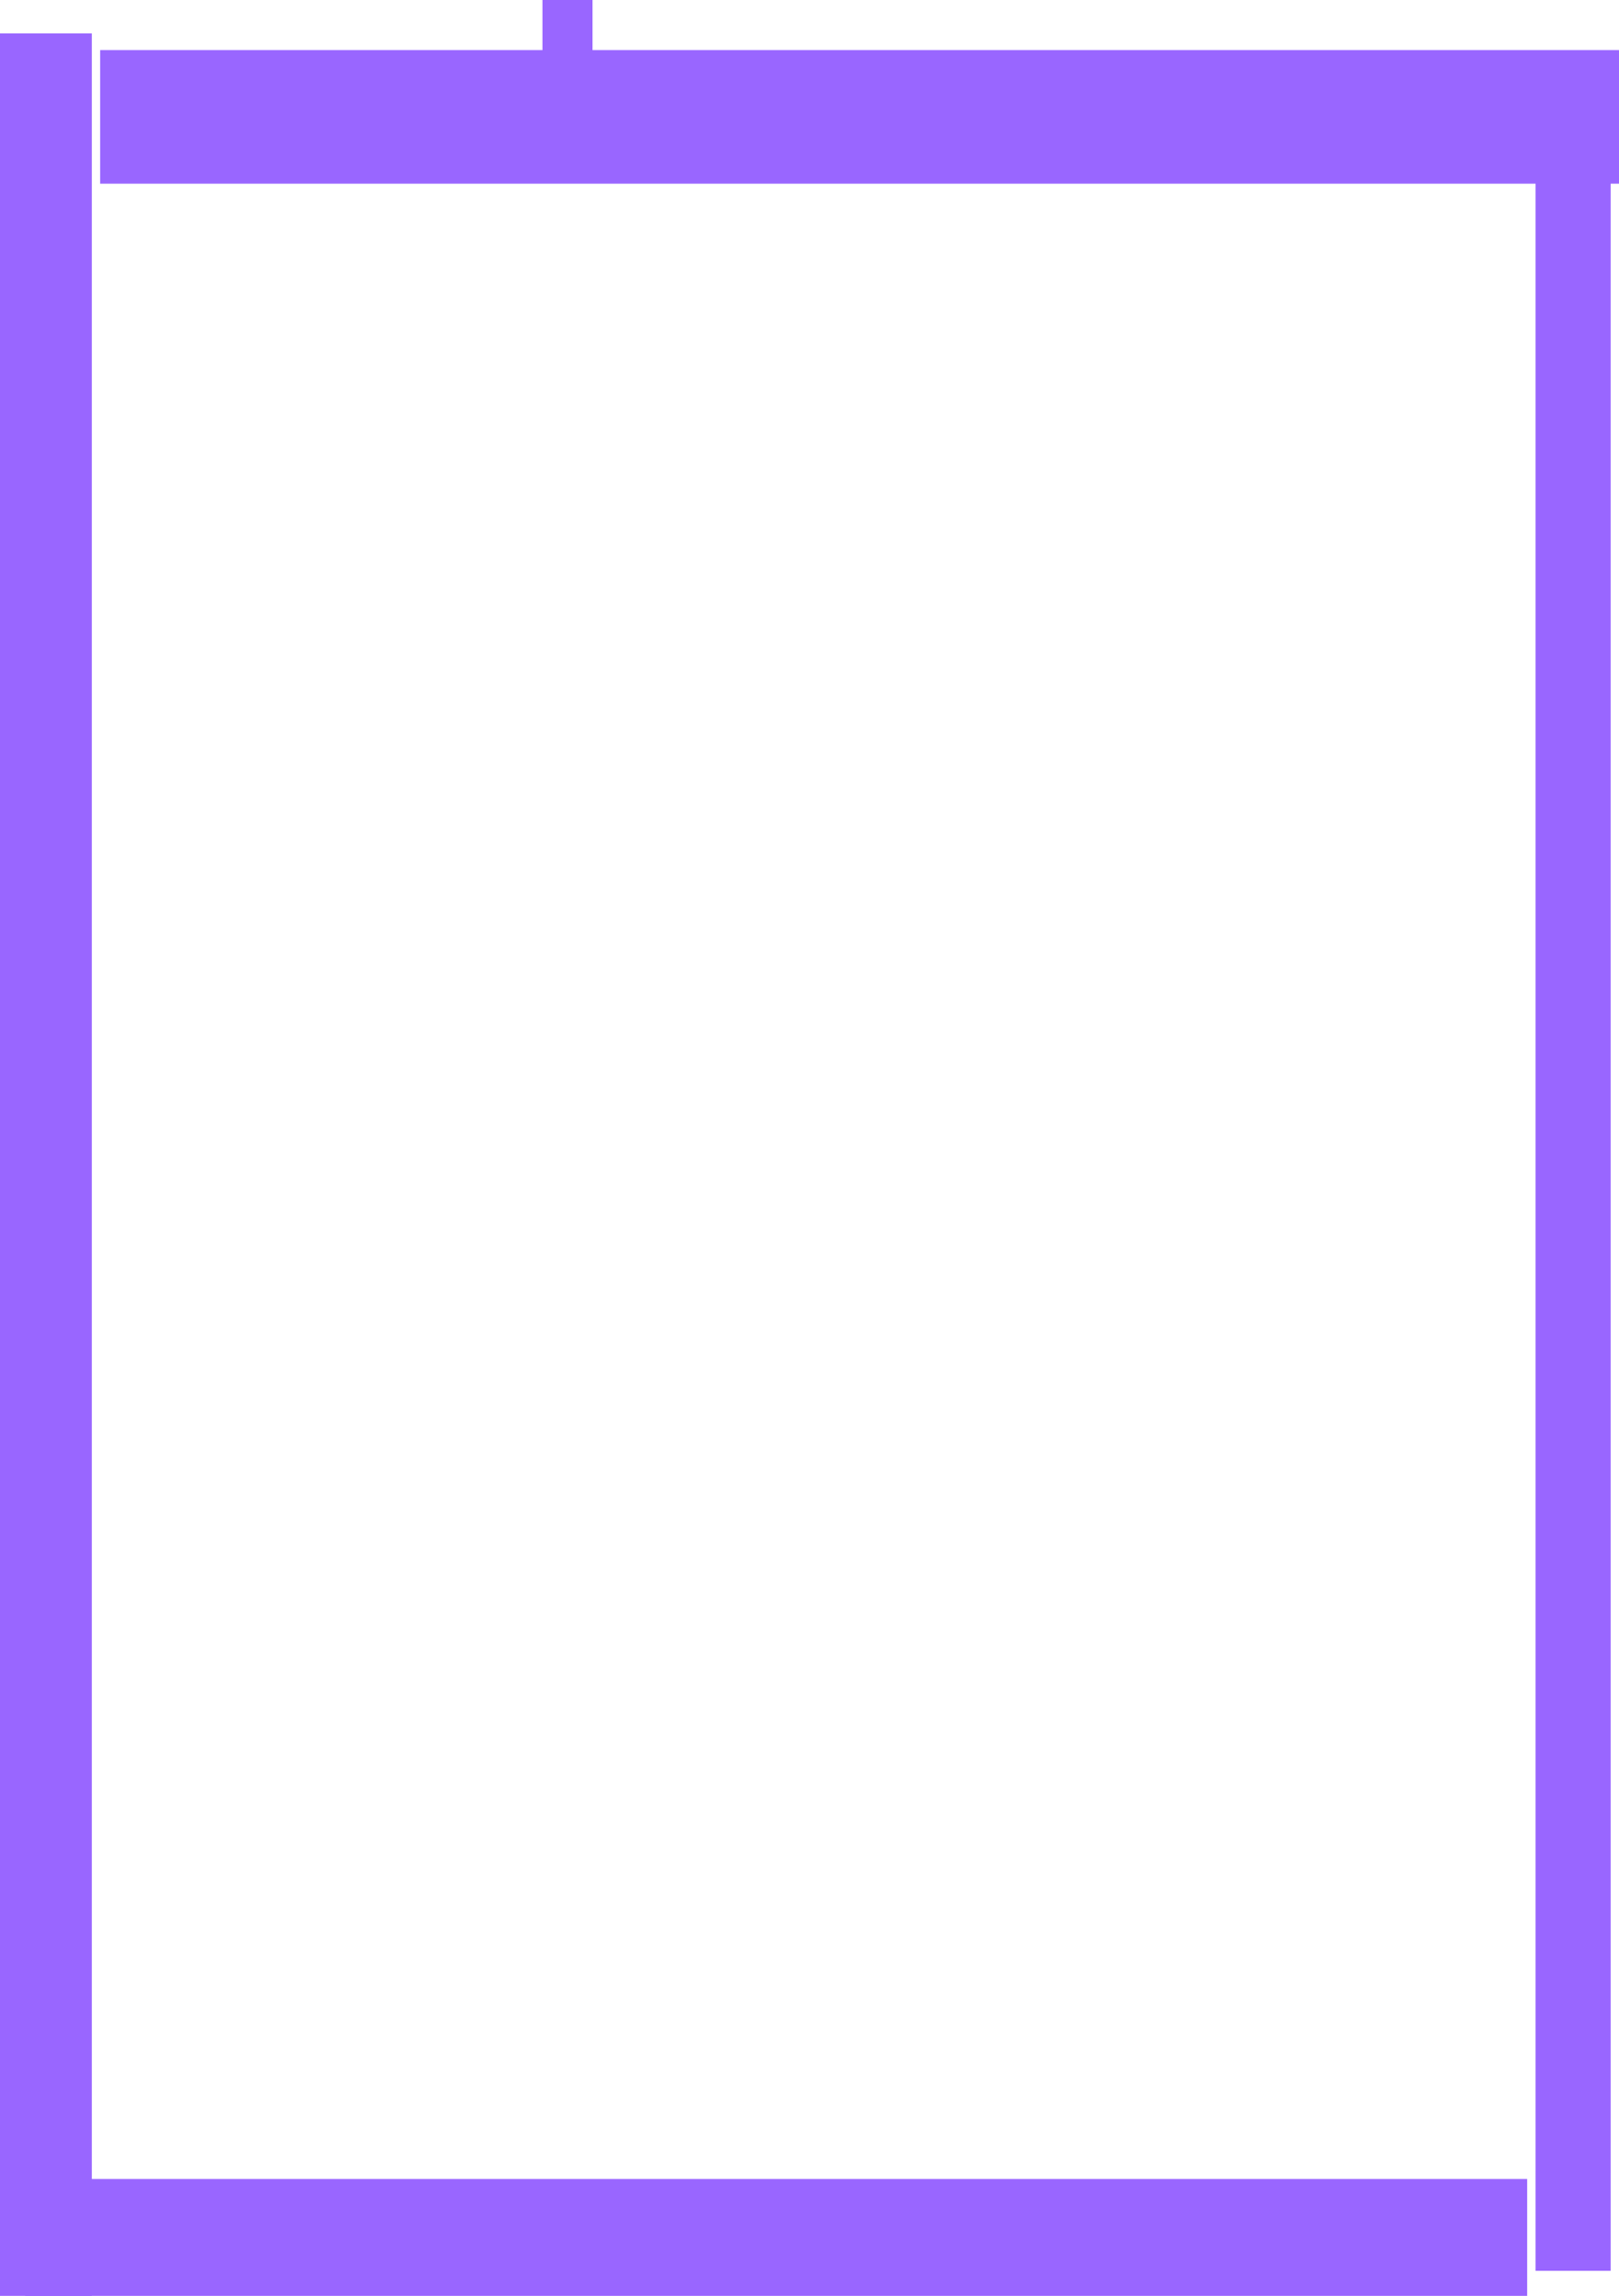 <svg version="1.1" xmlns="http://www.w3.org/2000/svg" xmlns:xlink="http://www.w3.org/1999/xlink" width="194" height="275" viewBox="0,0,194,275"><g transform="translate(-143,-42.5)"><g data-paper-data="{&quot;isPaintingLayer&quot;:true}" fill="#9966ff" fill-rule="nonzero" stroke="none" stroke-width="0" stroke-linecap="butt" stroke-linejoin="miter" stroke-miterlimit="10" stroke-dasharray="" stroke-dashoffset="0" style="mix-blend-mode: normal"><g><path d="M146,317.5v-14h180v14z"/><g><path d="M143,317.5v-271h11v271z"/><path d="M327,314.5v-260h9v260z"/><path d="M155,64.5v-16h182v16z"/><path d="M208,57.5v-15h6v15z"/></g></g></g></g></svg>